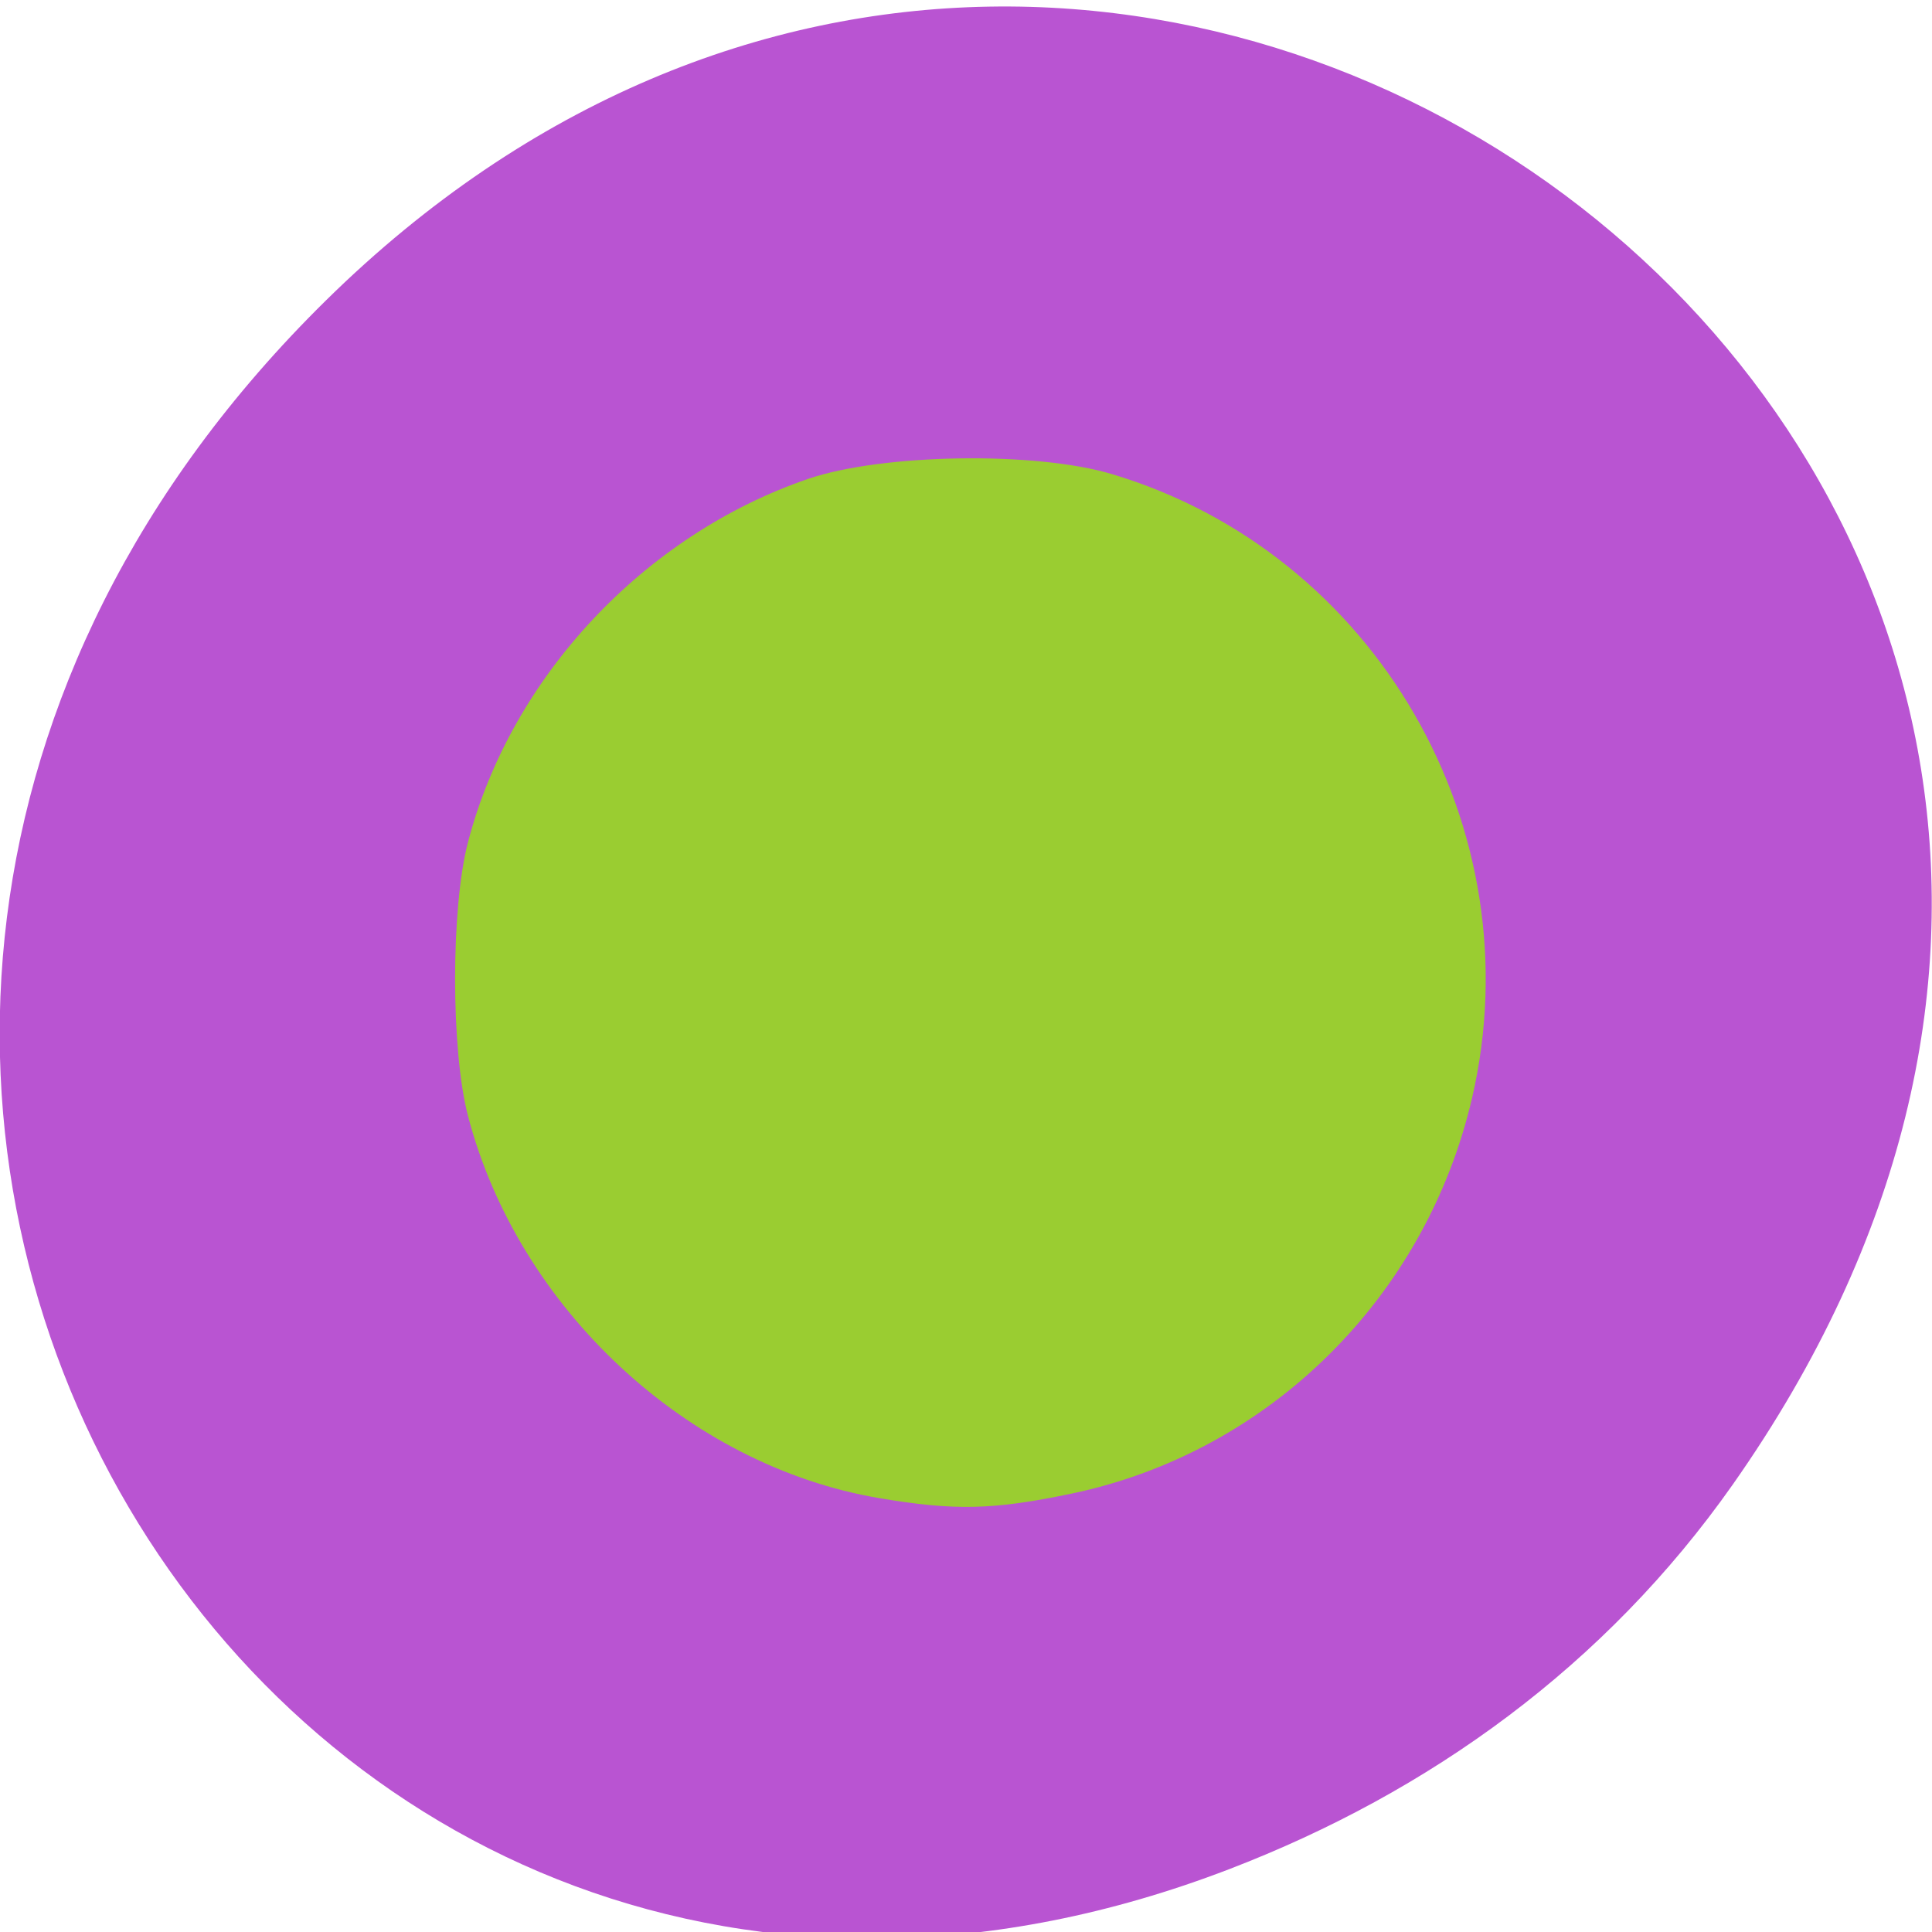<svg xmlns="http://www.w3.org/2000/svg" viewBox="0 0 48 48"><path d="m 43.05 36.883 c 17.258 -24.551 -14.617 -49.43 -34.949 -29.422 c -19.16 18.848 -1.395 48.13 22.441 38.977 c 4.973 -1.91 9.34 -5.05 12.508 -9.555" fill="#b954d2"/><path d="m 21.84 37.22 c -4.762 -0.809 -8.961 -4.711 -10.211 -9.488 c -0.43 -1.637 -0.43 -5.18 0 -6.816 c 1.074 -4.105 4.375 -7.625 8.453 -9.02 c 1.836 -0.625 5.641 -0.688 7.543 -0.117 c 6.559 1.957 10.504 8.793 8.949 15.496 c -1.148 4.957 -5.04 8.805 -9.945 9.832 c -1.953 0.41 -2.91 0.43 -4.789 0.113" fill="#9acd31"/></svg>